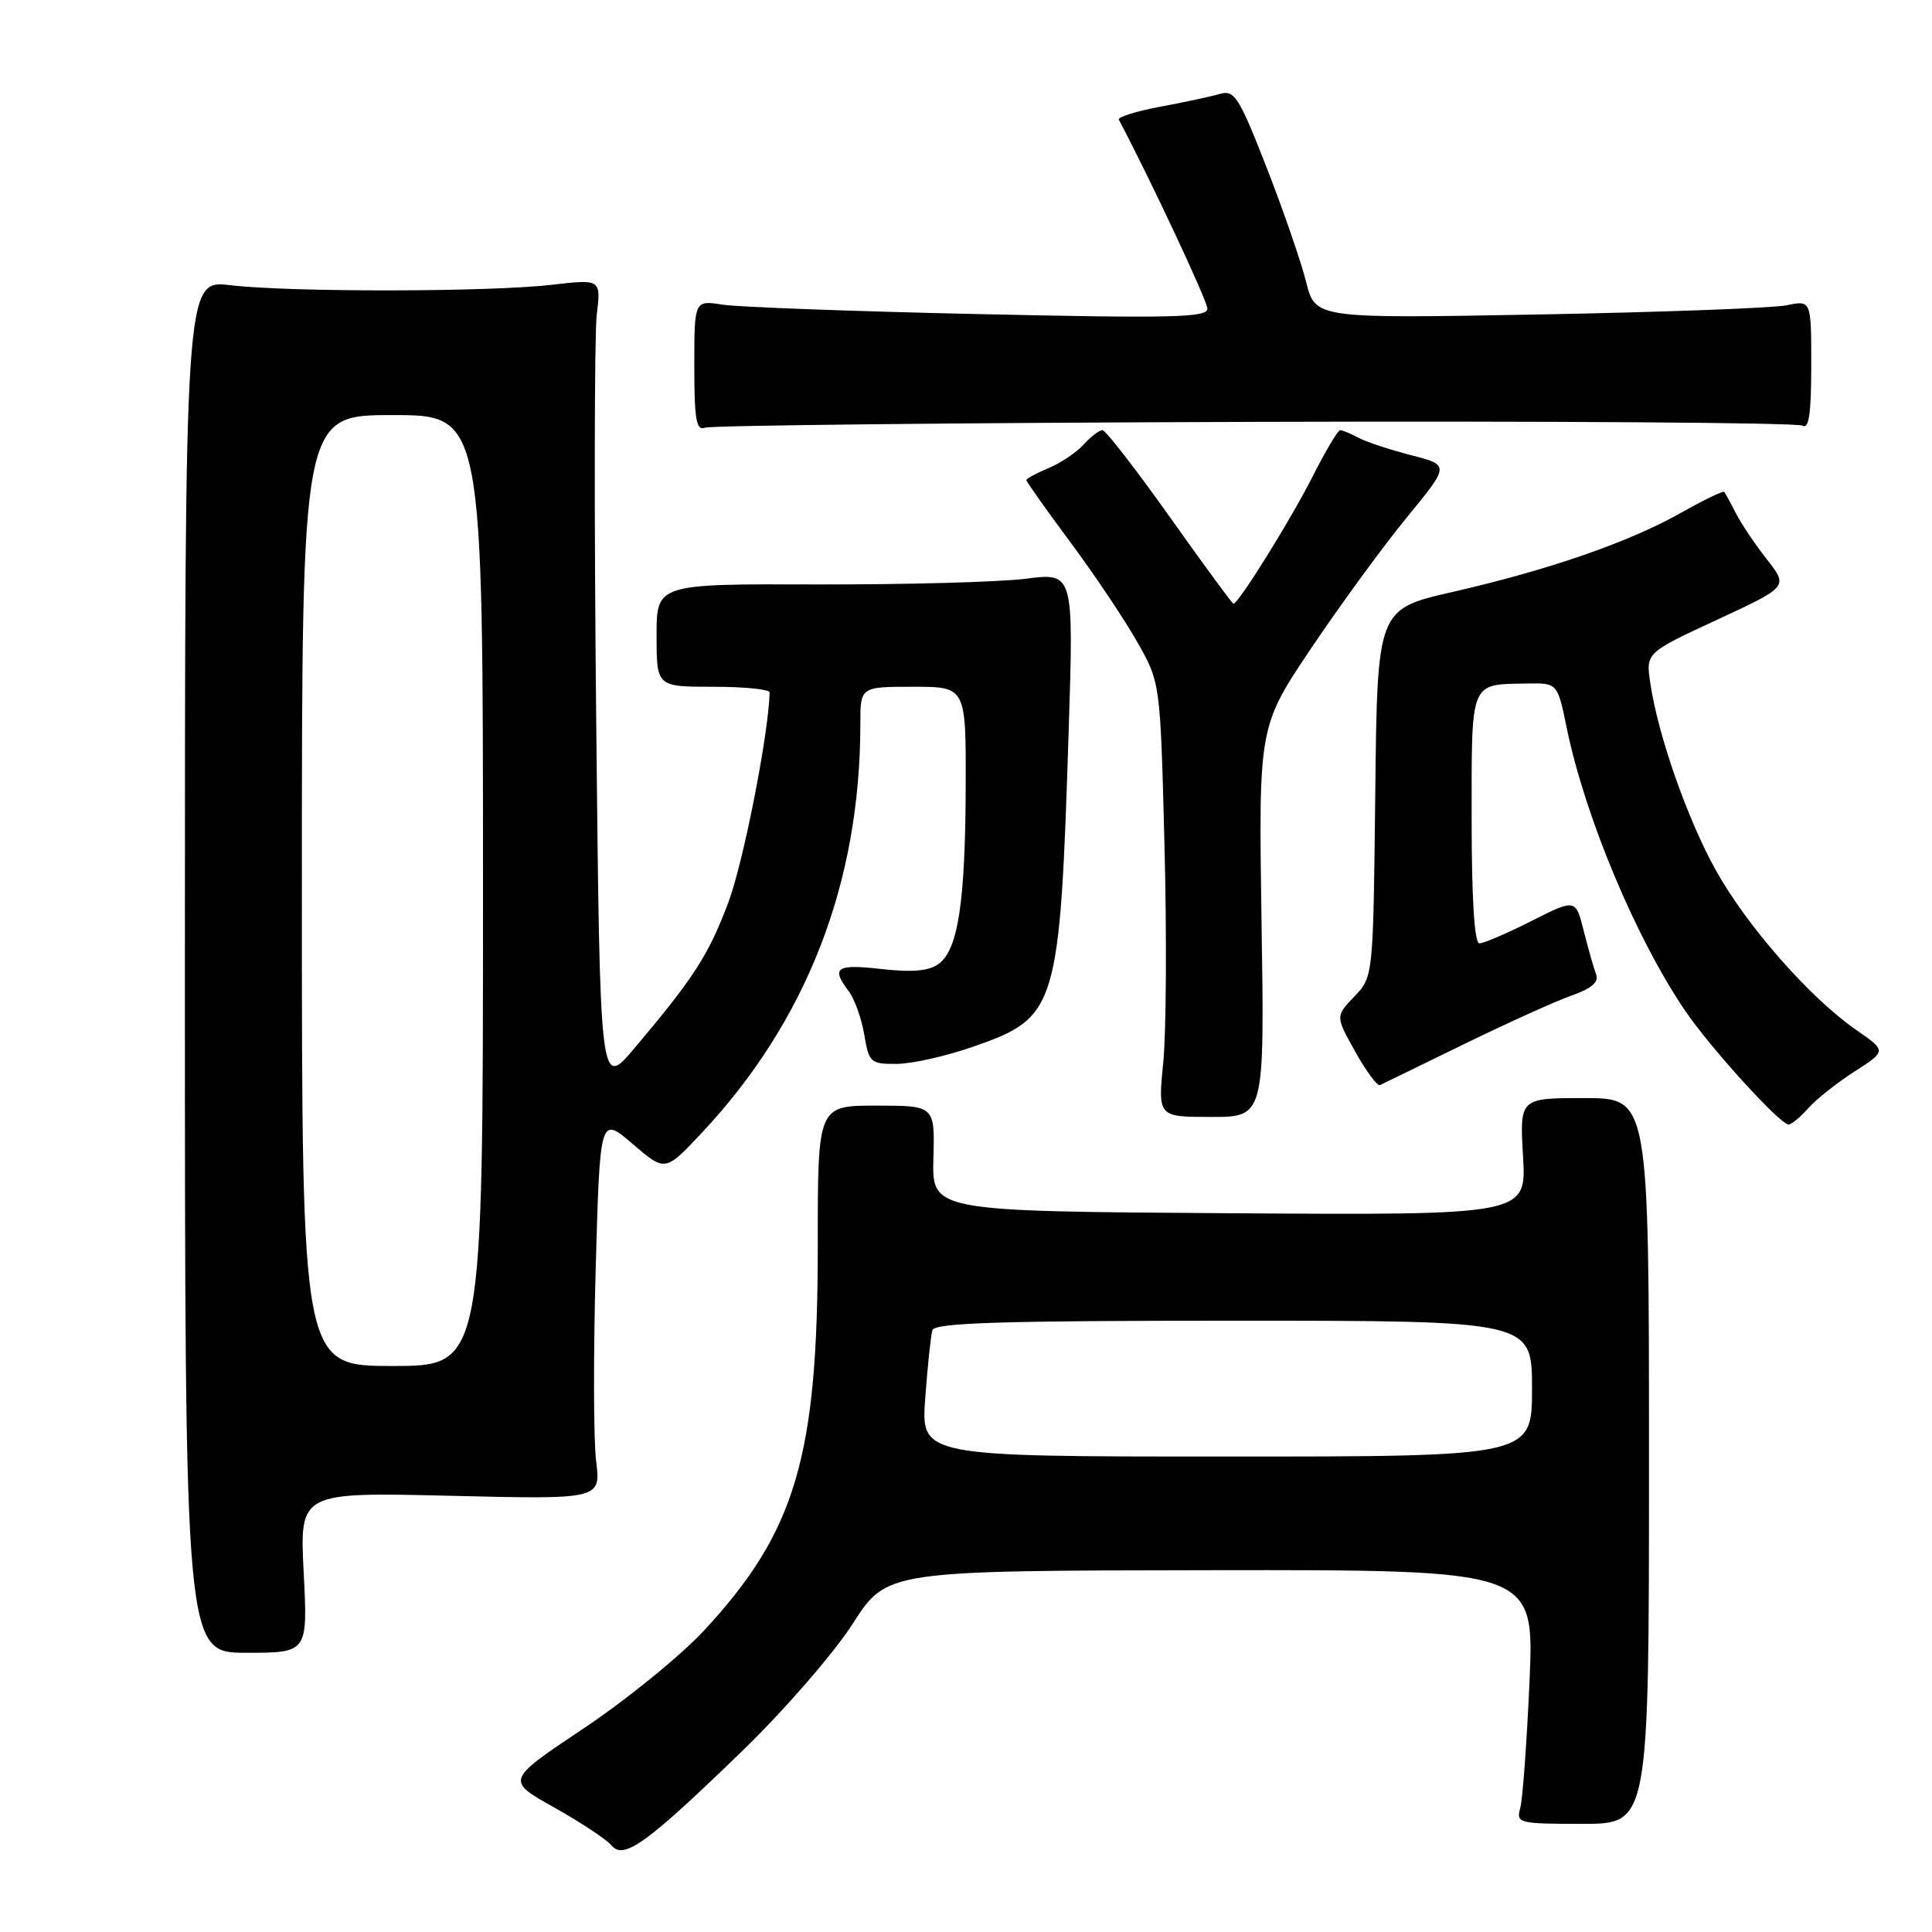 <?xml version="1.0" encoding="UTF-8" standalone="no"?>
<!DOCTYPE svg PUBLIC "-//W3C//DTD SVG 1.1//EN" "http://www.w3.org/Graphics/SVG/1.1/DTD/svg11.dtd" >
<svg xmlns="http://www.w3.org/2000/svg" xmlns:xlink="http://www.w3.org/1999/xlink" version="1.1" viewBox="0 0 256 256">
 <g >
 <path fill="currentColor"
d=" M 98.50 231.87 C 104.01 226.52 110.52 219.01 113.00 215.14 C 117.50 208.12 117.50 208.12 160.41 208.06 C 203.31 208.00 203.31 208.00 202.67 222.75 C 202.31 230.86 201.76 238.44 201.44 239.58 C 200.88 241.58 201.22 241.67 209.68 241.67 C 218.50 241.67 218.50 241.67 218.50 193.58 C 218.50 145.50 218.50 145.50 209.93 145.50 C 201.36 145.50 201.36 145.50 201.81 153.26 C 202.26 161.02 202.26 161.02 162.88 160.76 C 123.50 160.50 123.50 160.50 123.68 153.50 C 123.87 146.50 123.87 146.50 116.11 146.50 C 108.35 146.50 108.35 146.50 108.36 165.00 C 108.37 193.03 105.46 202.90 93.33 216.01 C 90.24 219.35 83.06 225.19 77.37 229.00 C 67.02 235.91 67.02 235.91 73.42 239.49 C 76.93 241.46 80.35 243.72 81.02 244.52 C 82.65 246.49 85.67 244.31 98.50 231.87 Z  M 40.24 208.36 C 39.70 197.72 39.70 197.72 59.66 198.20 C 79.62 198.68 79.62 198.68 78.99 193.59 C 78.64 190.79 78.62 179.36 78.93 168.19 C 79.50 147.87 79.50 147.87 83.82 151.57 C 88.14 155.28 88.14 155.28 92.96 150.14 C 106.90 135.29 114.00 117.00 114.00 95.93 C 114.00 91.00 114.00 91.00 121.00 91.00 C 128.00 91.00 128.00 91.00 127.96 104.25 C 127.91 119.54 126.95 125.84 124.38 127.72 C 123.08 128.67 120.89 128.86 116.78 128.40 C 110.80 127.72 110.08 128.21 112.46 131.34 C 113.23 132.36 114.15 134.94 114.52 137.09 C 115.14 140.81 115.35 141.00 118.84 140.97 C 120.85 140.96 125.42 139.93 128.99 138.68 C 140.11 134.80 140.43 133.72 141.61 96.69 C 142.27 75.87 142.27 75.87 135.88 76.69 C 132.37 77.13 119.94 77.47 108.25 77.44 C 87.00 77.37 87.00 77.37 87.00 84.19 C 87.00 91.00 87.00 91.00 94.50 91.00 C 98.62 91.00 101.99 91.34 101.98 91.75 C 101.85 97.26 98.50 114.27 96.52 119.55 C 93.88 126.56 91.97 129.53 84.06 138.90 C 79.50 144.30 79.50 144.30 79.00 95.40 C 78.72 68.51 78.76 44.36 79.07 41.74 C 79.64 36.98 79.64 36.98 73.07 37.74 C 64.79 38.70 38.44 38.73 30.50 37.79 C 24.50 37.08 24.50 37.08 24.50 128.04 C 24.50 219.00 24.50 219.00 32.64 219.00 C 40.78 219.00 40.78 219.00 40.24 208.36 Z  M 239.60 146.85 C 240.64 145.67 243.41 143.47 245.74 141.98 C 249.98 139.26 249.98 139.26 245.94 136.46 C 239.86 132.25 231.54 122.79 227.41 115.41 C 223.61 108.61 219.70 97.47 218.67 90.50 C 218.08 86.50 218.08 86.50 227.52 82.12 C 236.96 77.74 236.96 77.74 234.12 74.12 C 232.56 72.13 230.71 69.38 230.01 68.00 C 229.31 66.62 228.61 65.36 228.47 65.18 C 228.32 65.01 225.75 66.25 222.76 67.94 C 215.85 71.84 205.24 75.52 192.50 78.43 C 182.50 80.71 182.50 80.71 182.23 105.07 C 181.96 129.43 181.96 129.43 179.46 132.04 C 176.95 134.66 176.95 134.66 179.59 139.38 C 181.04 141.97 182.51 143.95 182.86 143.78 C 183.21 143.61 188.22 141.17 194.00 138.35 C 199.78 135.53 206.20 132.63 208.28 131.90 C 210.84 131.01 211.88 130.12 211.51 129.16 C 211.21 128.38 210.47 125.79 209.87 123.41 C 208.78 119.08 208.78 119.08 202.92 122.04 C 199.70 123.67 196.59 125.00 196.03 125.00 C 195.37 125.00 195.00 119.13 195.00 108.47 C 195.00 90.01 194.71 90.71 202.37 90.57 C 206.38 90.50 206.38 90.50 207.61 96.50 C 210.05 108.31 216.81 124.43 223.34 134.00 C 226.69 138.91 235.87 149.00 236.99 149.00 C 237.38 149.00 238.55 148.03 239.60 146.85 Z  M 167.16 122.14 C 166.77 96.28 166.77 96.28 173.74 85.89 C 177.58 80.18 183.28 72.38 186.41 68.56 C 192.10 61.63 192.10 61.63 187.00 60.32 C 184.19 59.60 181.05 58.56 180.01 58.01 C 178.98 57.45 177.88 57.00 177.58 57.00 C 177.28 57.00 175.63 59.77 173.92 63.15 C 171.08 68.79 164.10 80.00 163.44 80.00 C 163.28 80.00 159.49 74.82 155.00 68.50 C 150.51 62.17 146.50 57.00 146.08 57.00 C 145.65 57.00 144.53 57.86 143.58 58.91 C 142.63 59.96 140.54 61.36 138.93 62.03 C 137.32 62.70 136.00 63.41 136.00 63.62 C 136.00 63.82 138.65 67.57 141.90 71.94 C 145.14 76.31 149.13 82.28 150.77 85.20 C 153.75 90.50 153.75 90.50 154.30 112.00 C 154.61 123.83 154.53 136.76 154.14 140.75 C 153.42 148.00 153.42 148.00 160.49 148.00 C 167.56 148.00 167.56 148.00 167.16 122.14 Z  M 166.26 55.90 C 205.53 55.78 238.19 56.00 238.84 56.40 C 239.69 56.92 240.00 54.79 240.00 48.45 C 240.00 39.77 240.00 39.77 236.75 40.45 C 234.96 40.82 220.18 41.37 203.90 41.67 C 174.29 42.21 174.29 42.21 173.07 37.36 C 172.40 34.69 170.04 27.85 167.82 22.16 C 164.17 12.83 163.57 11.88 161.64 12.45 C 160.46 12.79 156.89 13.55 153.70 14.15 C 150.52 14.74 148.06 15.52 148.25 15.86 C 152.30 23.48 159.98 39.86 159.99 40.90 C 160.00 42.08 155.31 42.19 129.75 41.62 C 113.11 41.26 97.81 40.69 95.75 40.37 C 92.00 39.78 92.00 39.78 92.00 48.50 C 92.00 55.62 92.26 57.11 93.42 56.67 C 94.20 56.37 126.98 56.02 166.26 55.90 Z  M 122.60 185.25 C 122.91 180.99 123.34 176.94 123.55 176.25 C 123.85 175.28 132.72 175.00 163.47 175.00 C 203.00 175.00 203.00 175.00 203.00 184.00 C 203.00 193.00 203.00 193.00 162.51 193.00 C 122.03 193.00 122.03 193.00 122.60 185.25 Z  M 40.00 118.00 C 40.00 55.00 40.00 55.00 52.00 55.00 C 64.00 55.00 64.00 55.00 64.00 118.00 C 64.00 181.00 64.00 181.00 52.00 181.00 C 40.00 181.00 40.00 181.00 40.00 118.00 Z "/>
</g>
</svg>